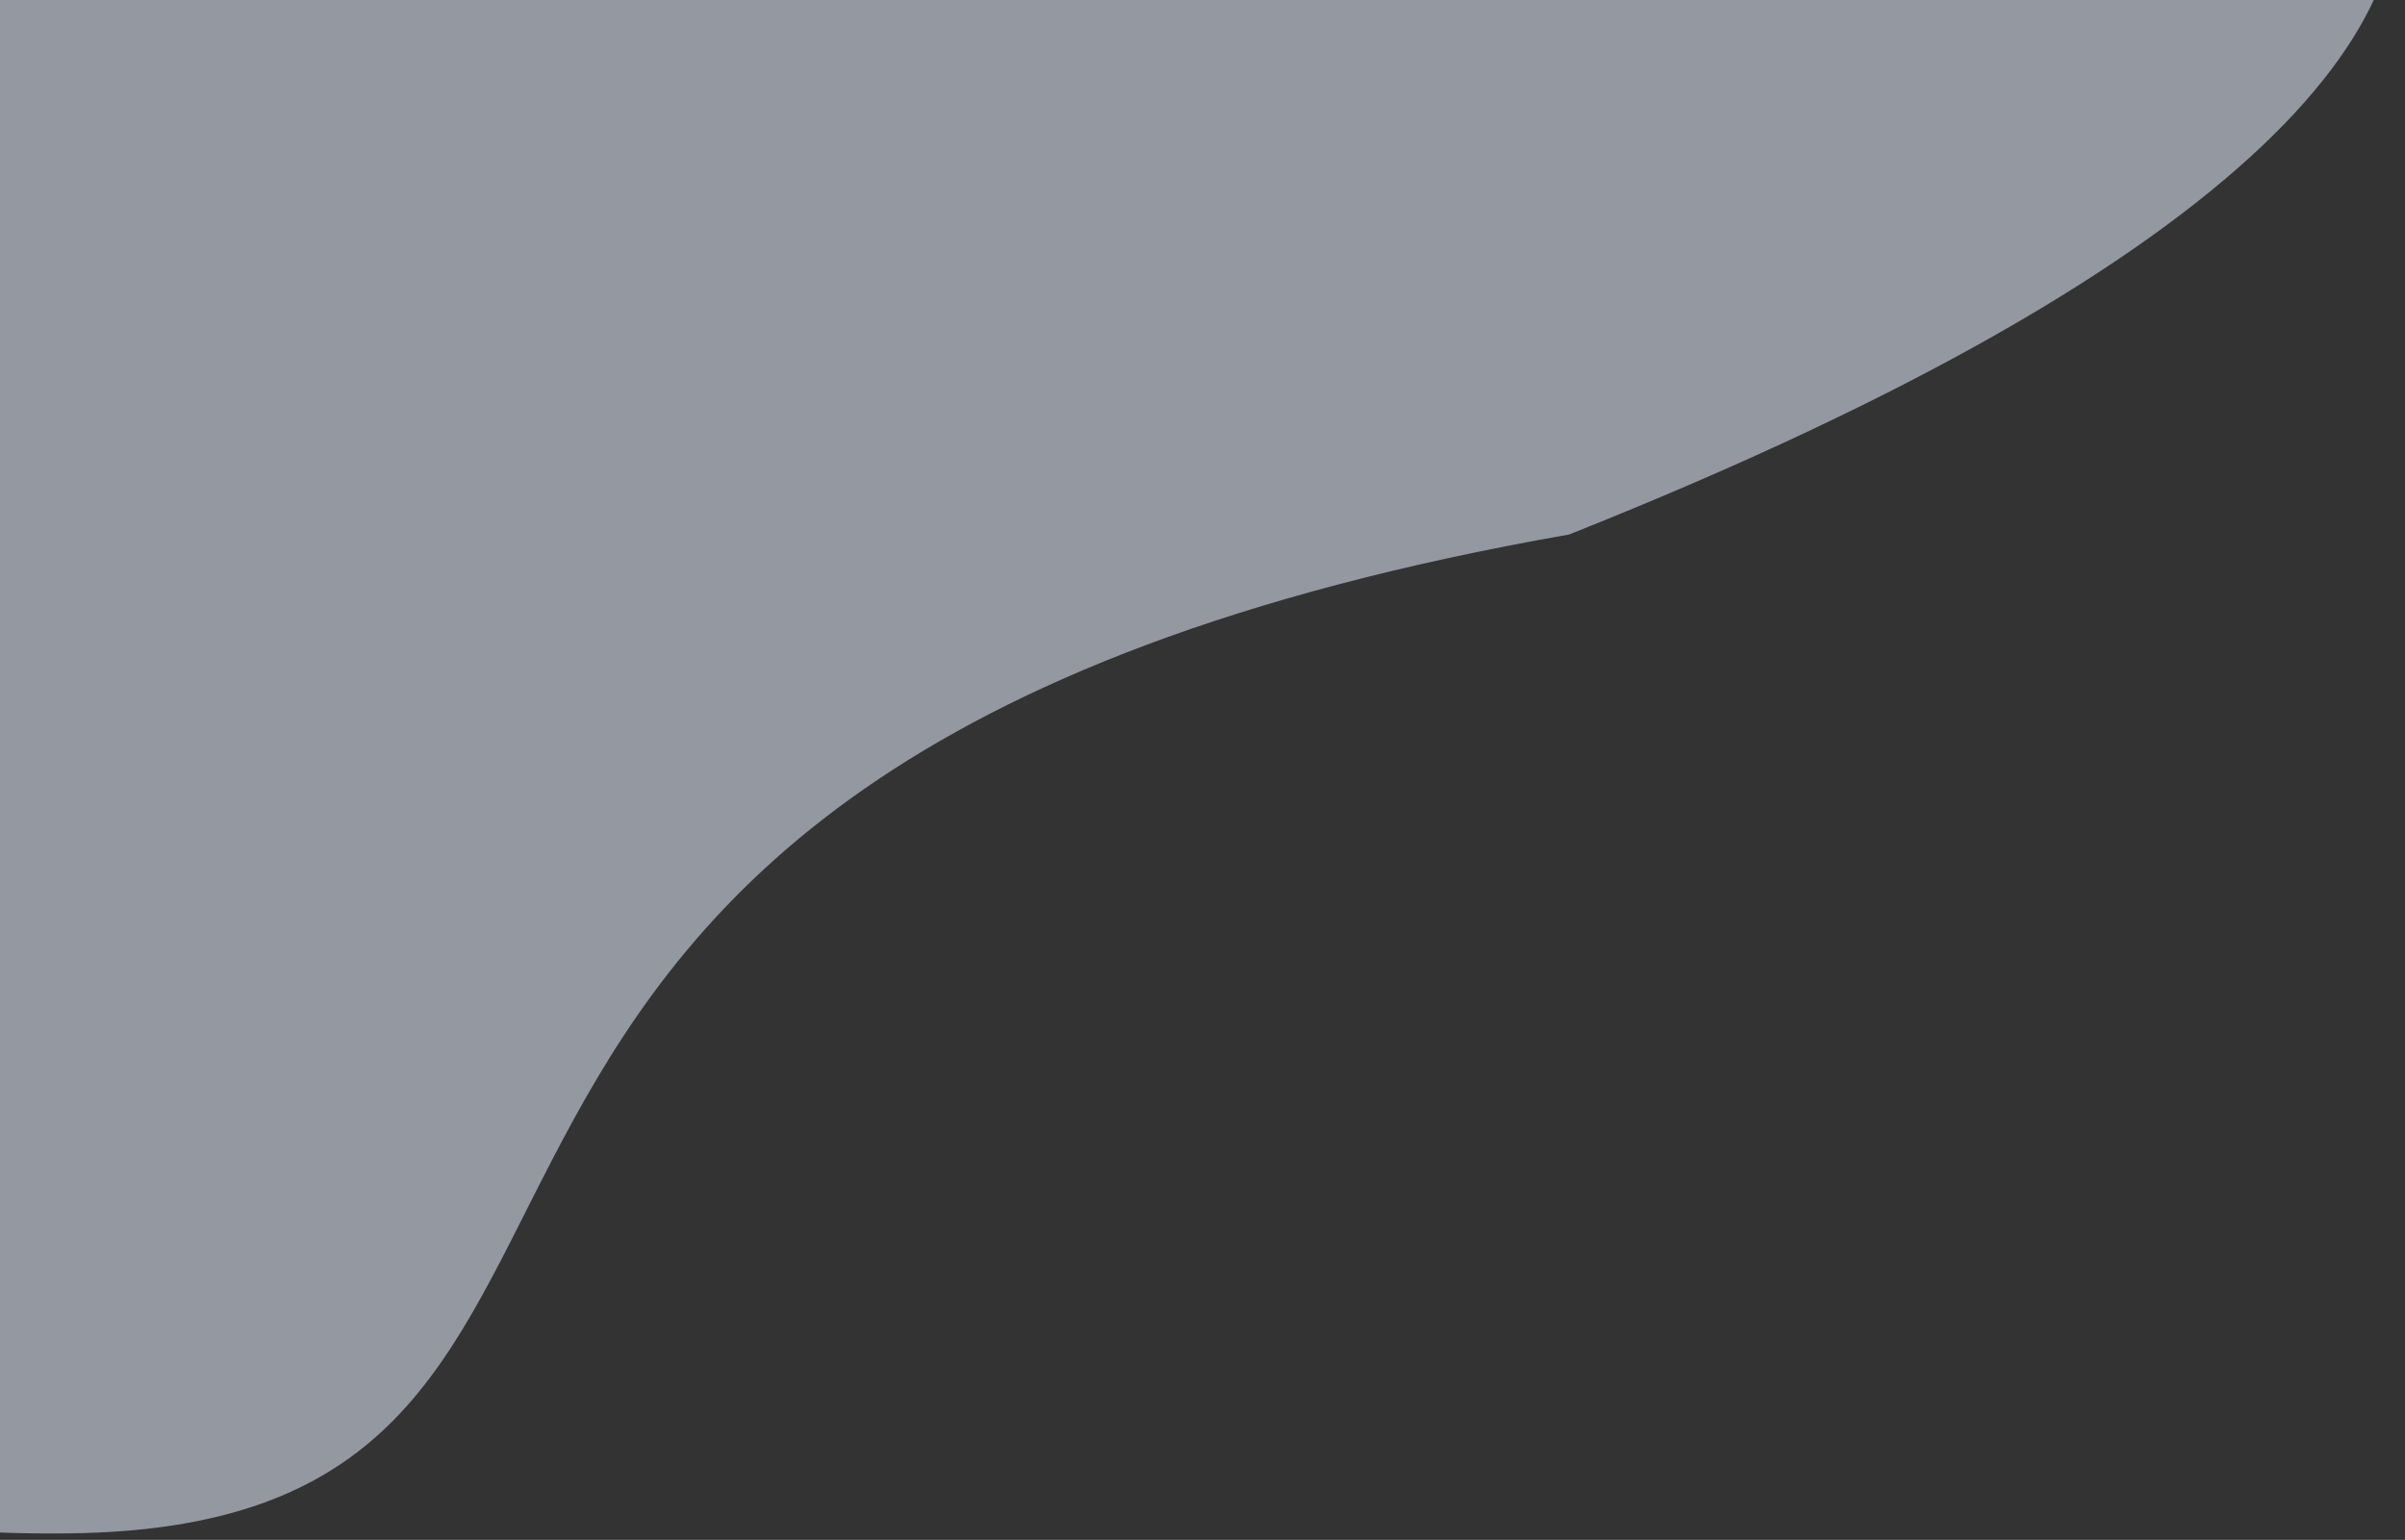 <svg width="342" height="219" fill="none" xmlns="http://www.w3.org/2000/svg"><rect width="100%" height="100%" fill="#333333" stroke="none"/><path d="M-56.736 64.61c-.995-89.752 192.228-128.663 290.733-129.755 98.505-1.092 185.725 62.954-10.863 141.16-191.442 33.554-114.92 140.97-213.425 142.062-98.506 1.092-65.45-63.714-66.445-153.467z" fill="#E6EEFF" fill-opacity=".54"/></svg>